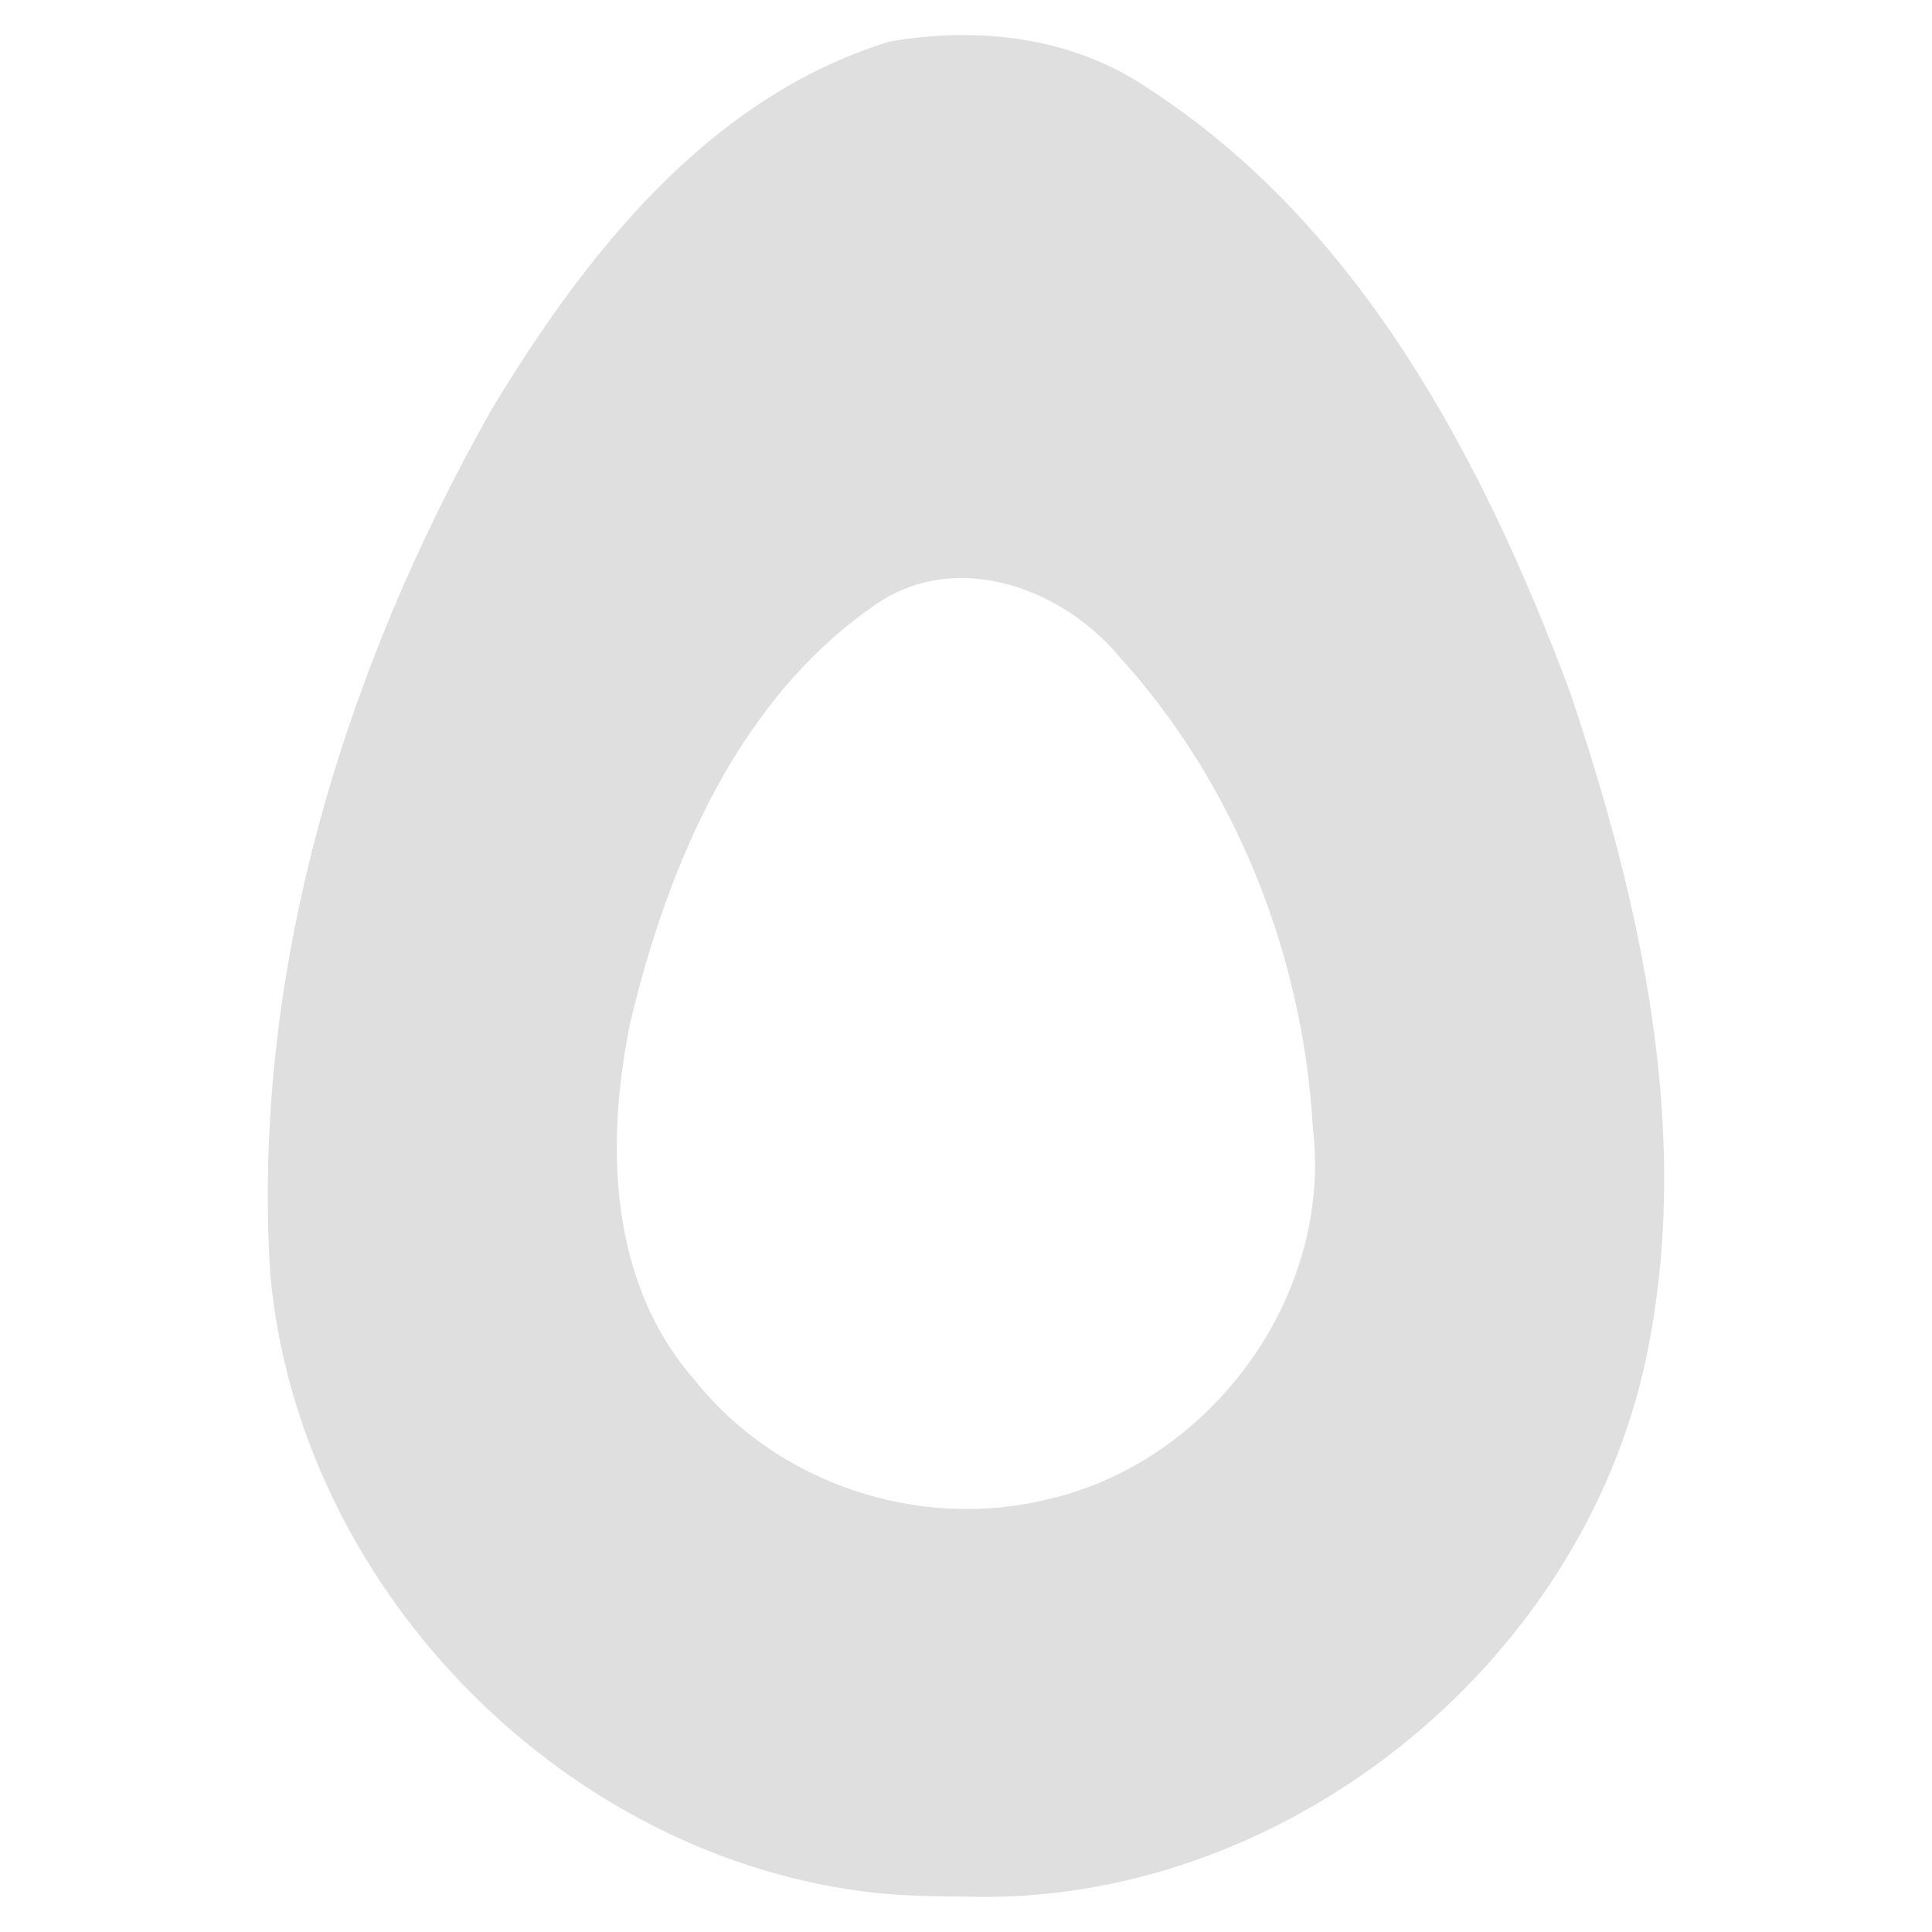 <?xml version="1.0" encoding="UTF-8" standalone="no"?>
<svg
   width="64"
   height="64"
   version="1.1"
   id="svg73"
   sodipodi:docname="com.avocode.Avocode.svg"
   inkscape:version="1.4.2 (ebf0e940d0, 2025-05-08)"
   xmlns:inkscape="http://www.inkscape.org/namespaces/inkscape"
   xmlns:sodipodi="http://sodipodi.sourceforge.net/DTD/sodipodi-0.dtd"
   xmlns="http://www.w3.org/2000/svg"
   xmlns:svg="http://www.w3.org/2000/svg"
   xmlns:rdf="http://www.w3.org/1999/02/22-rdf-syntax-ns#"
   xmlns:cc="http://creativecommons.org/ns#"
   xmlns:dc="http://purl.org/dc/elements/1.1/">
  <sodipodi:namedview
     pagecolor="#f5f7fa"
     bordercolor="#666666"
     borderopacity="1"
     objecttolerance="10"
     gridtolerance="10"
     guidetolerance="10"
     inkscape:pageopacity="0"
     inkscape:pageshadow="2"
     inkscape:window-width="1377"
     inkscape:window-height="886"
     id="namedview75"
     showgrid="false"
     inkscape:zoom="6.2890624"
     inkscape:cx="35.855901"
     inkscape:cy="36.650932"
     inkscape:window-x="0"
     inkscape:window-y="75"
     inkscape:window-maximized="0"
     inkscape:current-layer="g877"
     inkscape:document-rotation="0"
     inkscape:pagecheckerboard="0"
     inkscape:showpageshadow="2"
     inkscape:deskcolor="#d1d1d1" />
  <defs
     id="defs29" />
  <circle
     cx="32.516"
     cy="31.878"
     r="0"
     fill="url(#b)"
     stroke-width="1.571"
     id="circle41"
     style="fill:url(#b)" />
  <g
     aria-label="GZ"
     transform="matrix(1.221,0,0,0.819,0.496,-0.166)"
     id="text93"
     style="font-weight:bold;font-size:11.526px;line-height:1.25;font-family:sans-serif;-inkscape-font-specification:'sans-serif Bold';fill:#f2f2f2;stroke-width:0.288" />
  <g
     id="g877"
     transform="matrix(1.1,0,0,1.1,-3.185,-3.207)">
    <path
       d="m 31.698,3.973 c -0.671,0.012 -1.343,0.077 -2.002,0.192 -5.448,1.659 -9.181,6.408 -12.006,11.1 -4.444,7.857 -7.226,16.933 -6.656,26.021 0.839,9.289 8.576,17.354 17.814,18.585 1.016,0.135 2.042,0.152 3.065,0.159 9.555,0.332 18.618,-6.932 20.566,-16.265 1.397,-6.71 -0.159,-13.66 -2.313,-20.036 C 47.561,16.774 43.842,9.679 37.427,5.548 35.724,4.401 33.712,3.938 31.698,3.973 Z m 0.584,16.37 c 1.649,0.142 3.261,1.075 4.327,2.355 3.497,3.843 5.532,9.006 5.822,14.176 0.612,5.044 -3.039,10.051 -7.962,11.188 -3.89,0.963 -8.17,-0.456 -10.665,-3.6 -2.575,-2.939 -2.673,-7.091 -1.934,-10.728 1.142,-4.803 3.278,-9.854 7.52,-12.698 0.904,-0.579 1.904,-0.78 2.892,-0.694 z"
       fill="#02ad7b"
       fill-rule="nonzero"
       id="path2-50"
       style="fill:#dfdfdf;fill-opacity:1;stroke:none;stroke-width:0.904;stroke-dasharray:none;stroke-opacity:0.6" />
  </g>
</svg>
